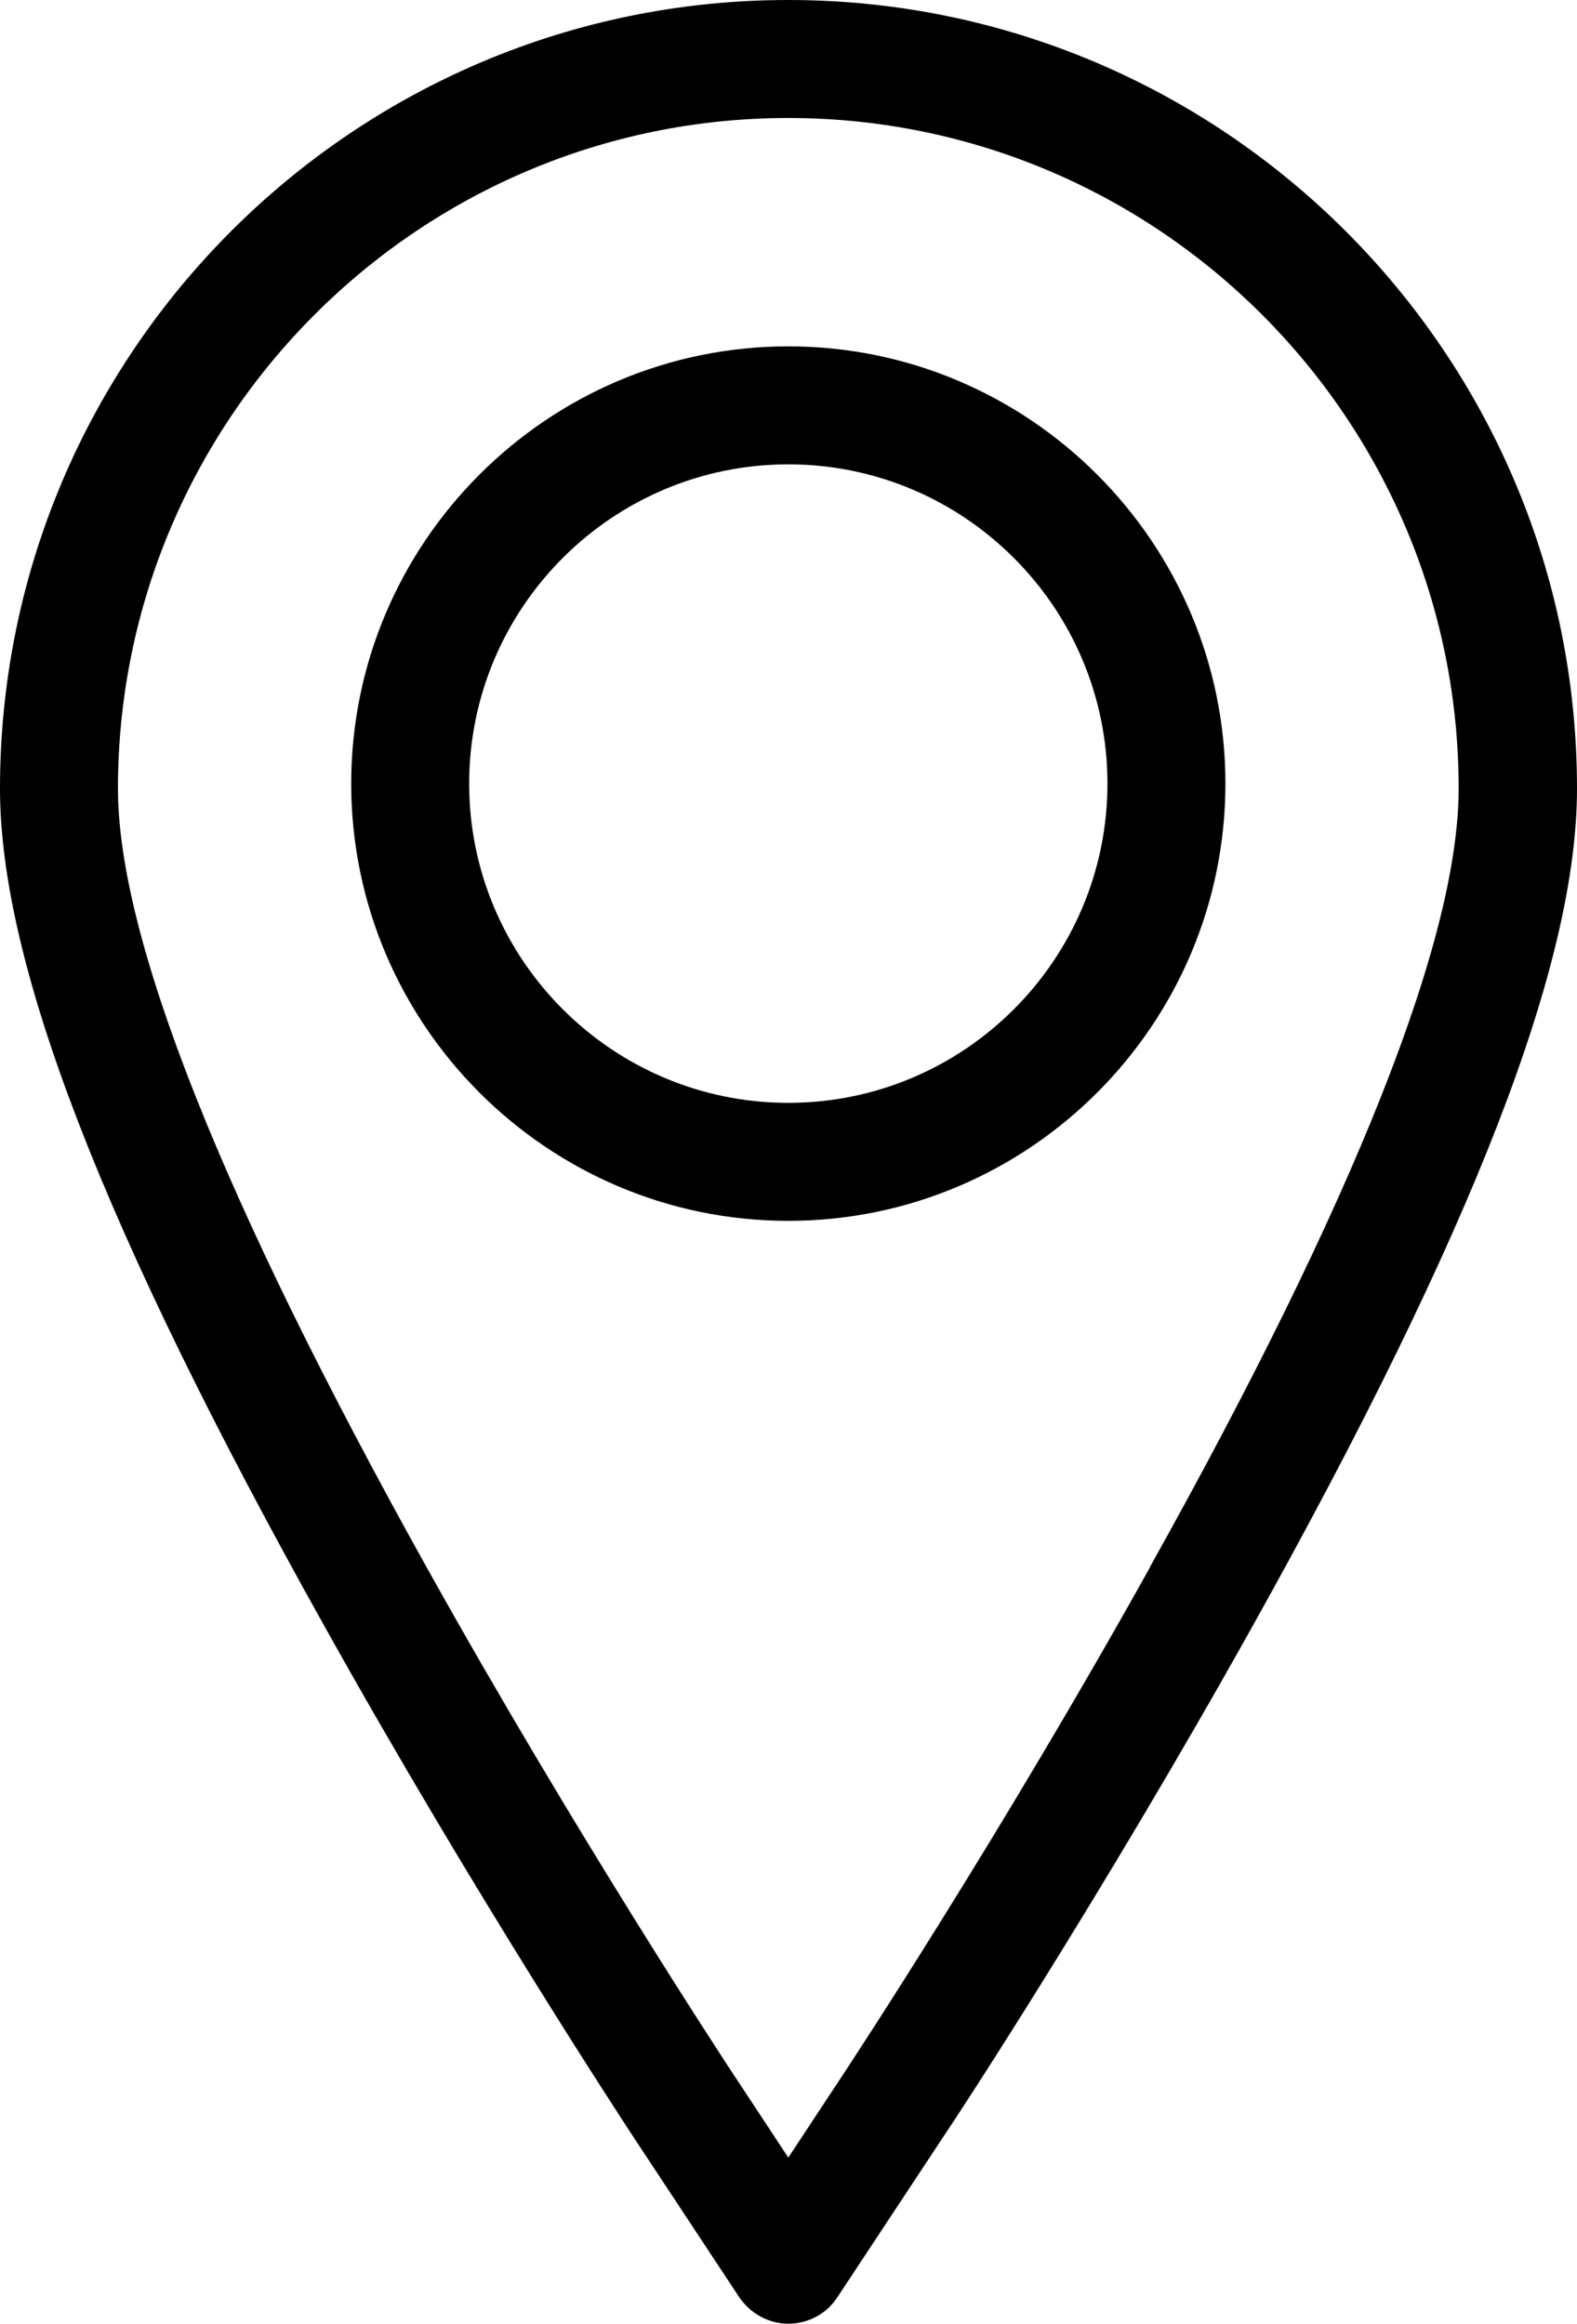 <?xml version="1.0" encoding="UTF-8" standalone="no"?>
<svg
   width="4.131mm"
   height="6.085mm"
   viewBox="0 0 4.131 6.085"
   version="1.1"
   >
  <defs
     id="defs2" />
  <path
     d="M 2.065,0 C 0.926,0 0,0.926 0,2.065 0,2.523 0.269,3.219 0.848,4.255 1.243,4.963 1.636,5.56 1.652,5.585 l 0.284,0.43 c 0.029,0.043 0.077,0.07 0.129,0.07 0.052,0 0.101,-0.026 0.129,-0.07 L 2.478,5.585 C 2.495,5.561 2.885,4.968 3.283,4.255 3.861,3.219 4.131,2.523 4.131,2.065 4.131,0.926 3.204,0 2.065,0 Z M 3.012,4.105 C 2.62,4.808 2.236,5.39 2.22,5.415 L 2.065,5.65 1.91,5.415 C 1.894,5.39 1.507,4.802 1.118,4.105 0.582,3.143 0.309,2.457 0.309,2.065 c 0,-0.968 0.788,-1.756 1.756,-1.756 0.968,0 1.756,0.788 1.756,1.756 0,0.392 -0.272,1.078 -0.809,2.039 z"
     style="stroke-width:0.265" />
  <path
     d="m 2.065,0.907 c -0.631,0 -1.145,0.514 -1.145,1.145 0,0.631 0.514,1.145 1.145,1.145 0.631,0 1.145,-0.514 1.145,-1.145 0,-0.631 -0.514,-1.145 -1.145,-1.145 z m 0,1.981 c -0.461,0 -0.836,-0.375 -0.836,-0.836 0,-0.461 0.375,-0.836 0.836,-0.836 0.461,0 0.836,0.375 0.836,0.836 0,0.461 -0.375,0.836 -0.836,0.836 z"
     style="stroke-width:0.265" />
</svg>
